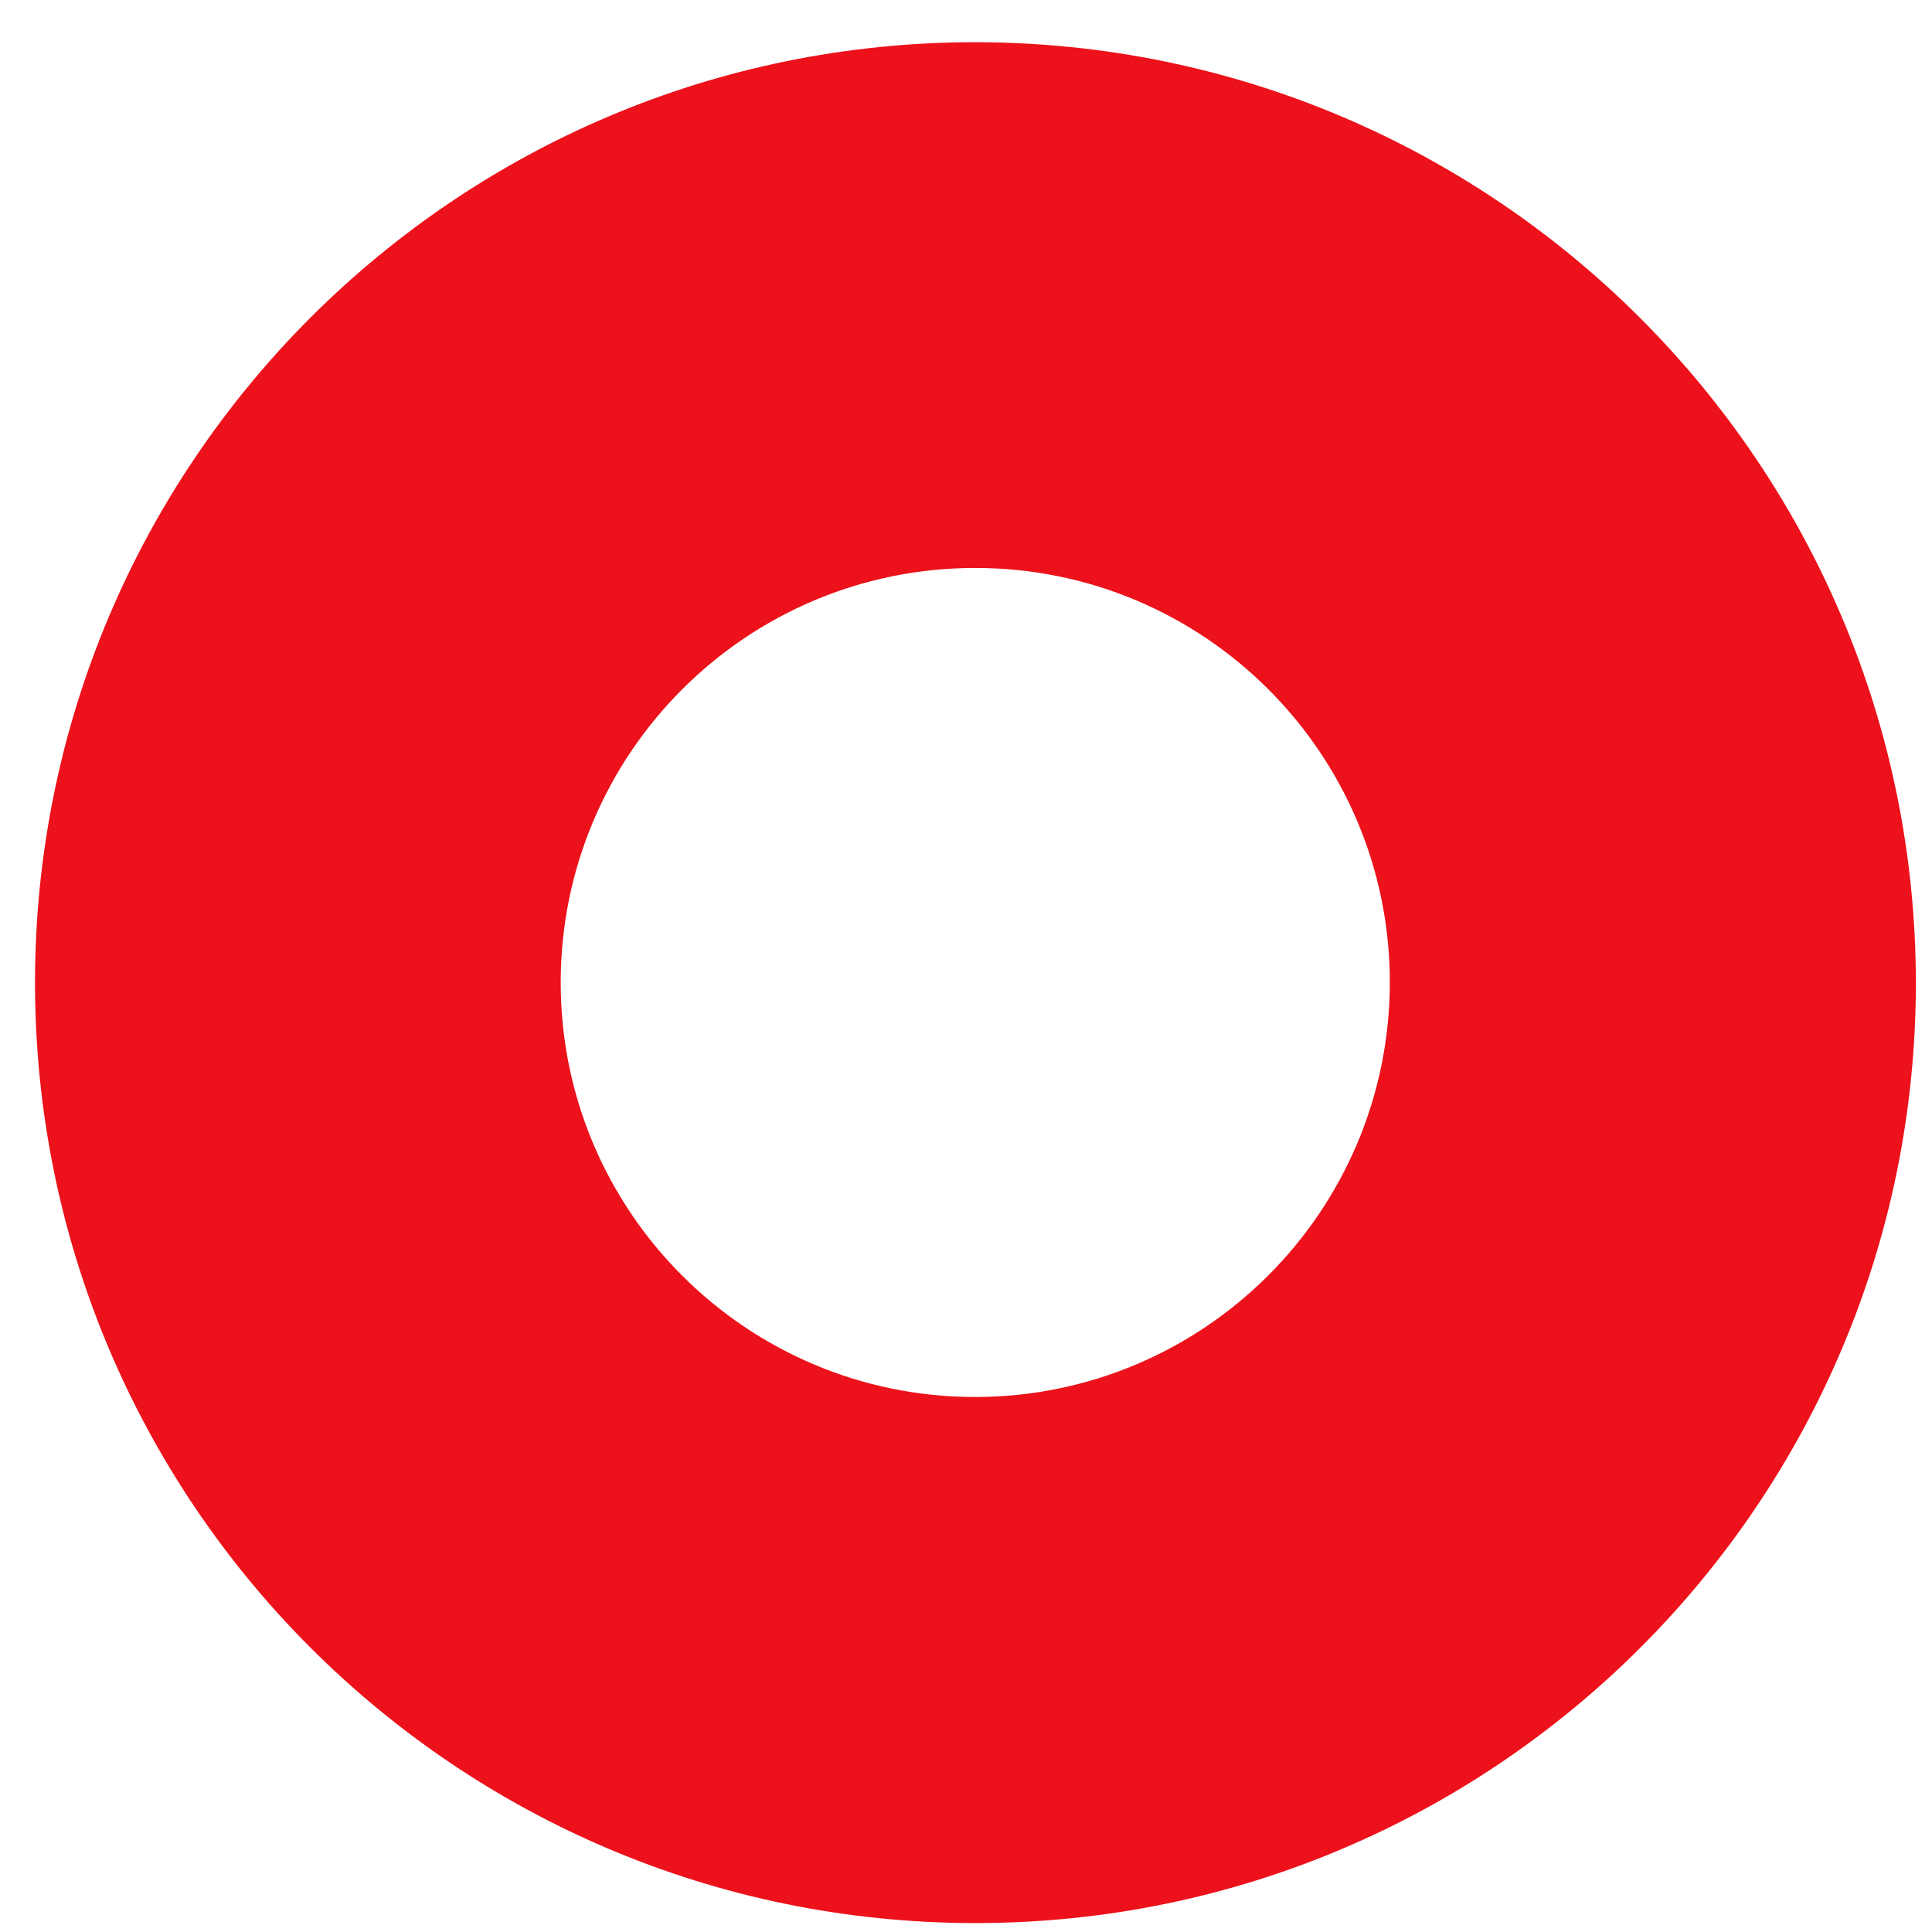 ﻿<?xml version="1.0" encoding="utf-8"?>
<svg version="1.1" xmlns:xlink="http://www.w3.org/1999/xlink" width="32px" height="32px" xmlns="http://www.w3.org/2000/svg">
  <g transform="matrix(1 0 0 1 -85 -34 )">
    <path d="M 31.733 16.273  C 31.722 7.676  24.755 0.71  16.159 0.699  C 16.158 0.699  16.157 0.699  16.156 0.699  C 7.554 0.699  0.58 7.673  0.58 16.276  C 0.58 24.878  7.554 31.852  16.156 31.852  C 24.759 31.852  31.733 24.878  31.733 16.276  C 31.733 16.275  31.733 16.274  31.733 16.273  Z M 23.02 16.273  C 23.015 20.061  19.947 23.131  16.159 23.139  C 16.157 23.139  16.155 23.139  16.154 23.139  C 12.362 23.139  9.287 20.065  9.287 16.273  C 9.287 12.481  12.362 9.407  16.154 9.407  C 19.946 9.407  23.02 12.481  23.02 16.273  Z " fill-rule="nonzero" fill="#ec111a" stroke="none" transform="matrix(1 0 0 1 85 34 )" />
  </g>
</svg>